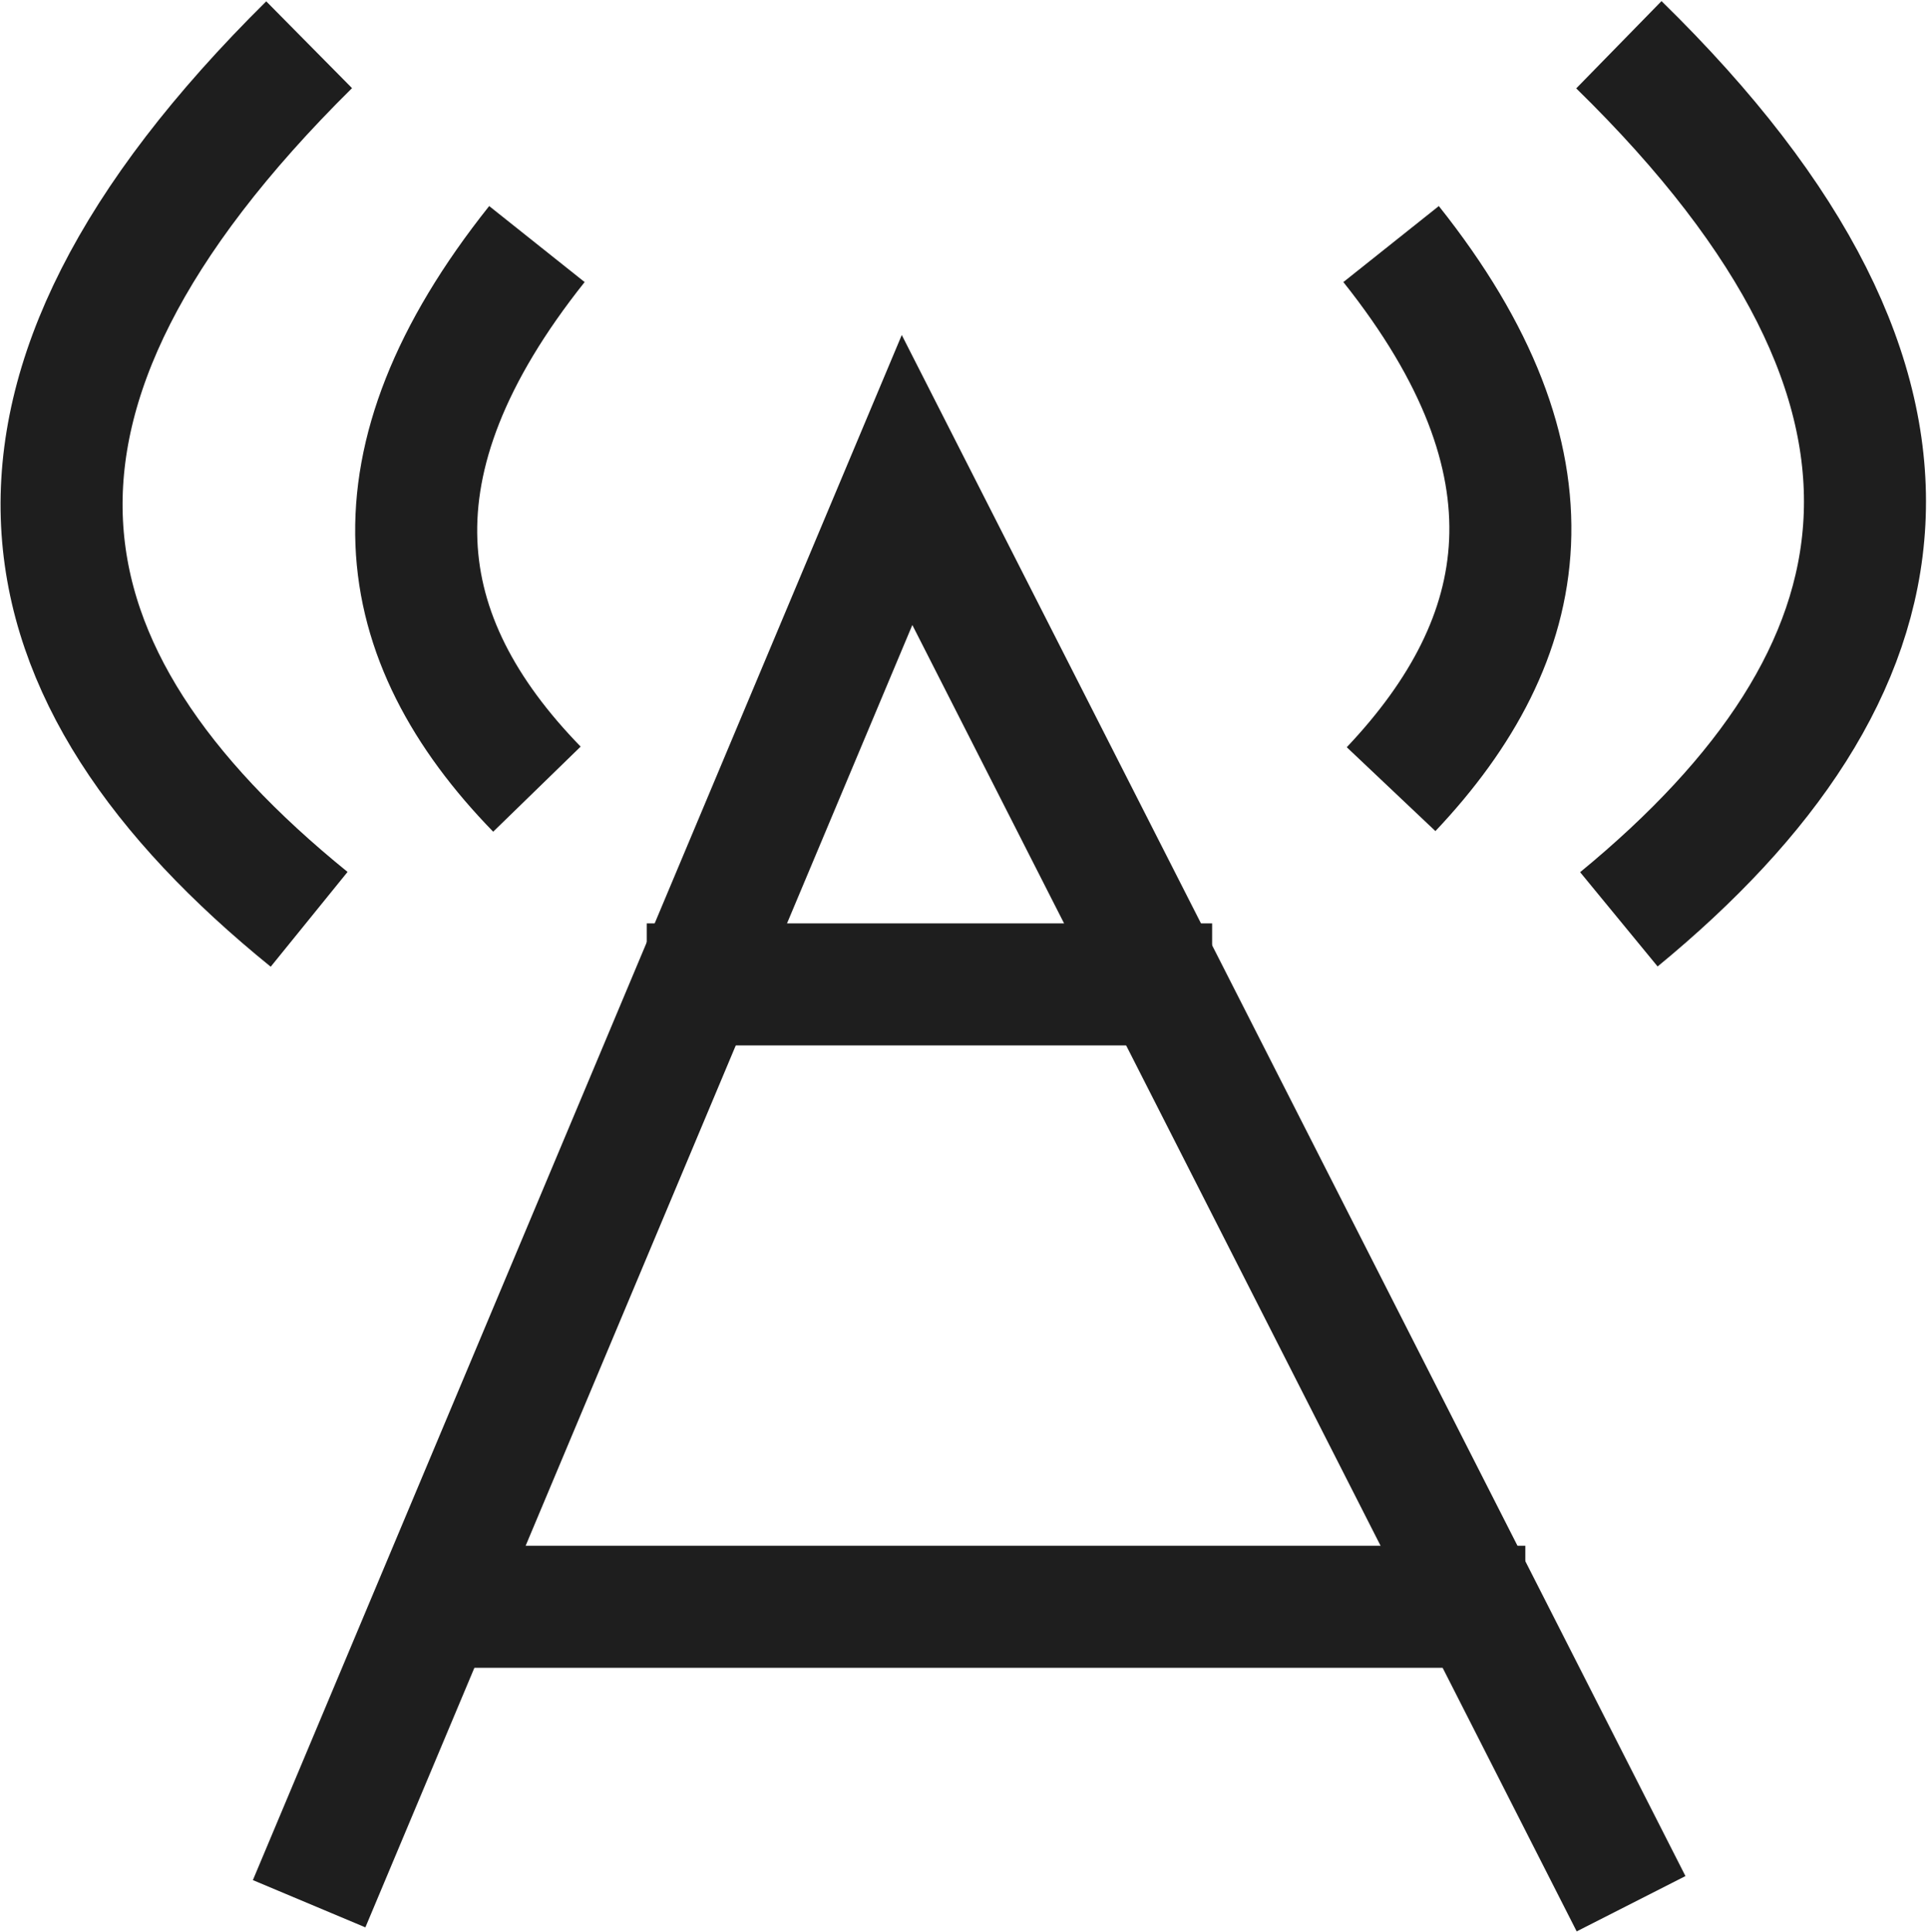 <?xml version="1.0" encoding="utf-8"?>
<!-- Generator: Adobe Illustrator 25.3.1, SVG Export Plug-In . SVG Version: 6.00 Build 0)  -->
<svg version="1.1" id="Layer_2_1_" xmlns="http://www.w3.org/2000/svg" xmlns:xlink="http://www.w3.org/1999/xlink" x="0px" y="0px"
	 viewBox="0 0 47.4 47.5" style="enable-background:new 0 0 47.4 47.5;" xml:space="preserve">
<style type="text/css">
	.st0{fill:none;stroke:#1E1E1E;stroke-width:3;stroke-miterlimit:10;}
</style>
<polyline class="st0" points="7.6,46.8 22.3,11.8 40.1,46.8 "/>
<line class="st0" x1="15.9" y1="24.2" x2="29.8" y2="24.2"/>
<line class="st0" x1="10.1" y1="39.5" x2="37.5" y2="39.5"/>
<path class="st0" d="M13.2,6c-4.3,5.4-3.6,9.7,0,13.4"/>
<path class="st0" d="M7.6,1.1c-8.8,8.7-7.4,15.5,0,21.5"/>
<path class="st0" d="M34.2,6c4.3,5.4,3.5,9.7,0,13.4"/>
<path class="st0" d="M39.8,1.1c8.8,8.6,7.3,15.5,0,21.5"/>
</svg>
